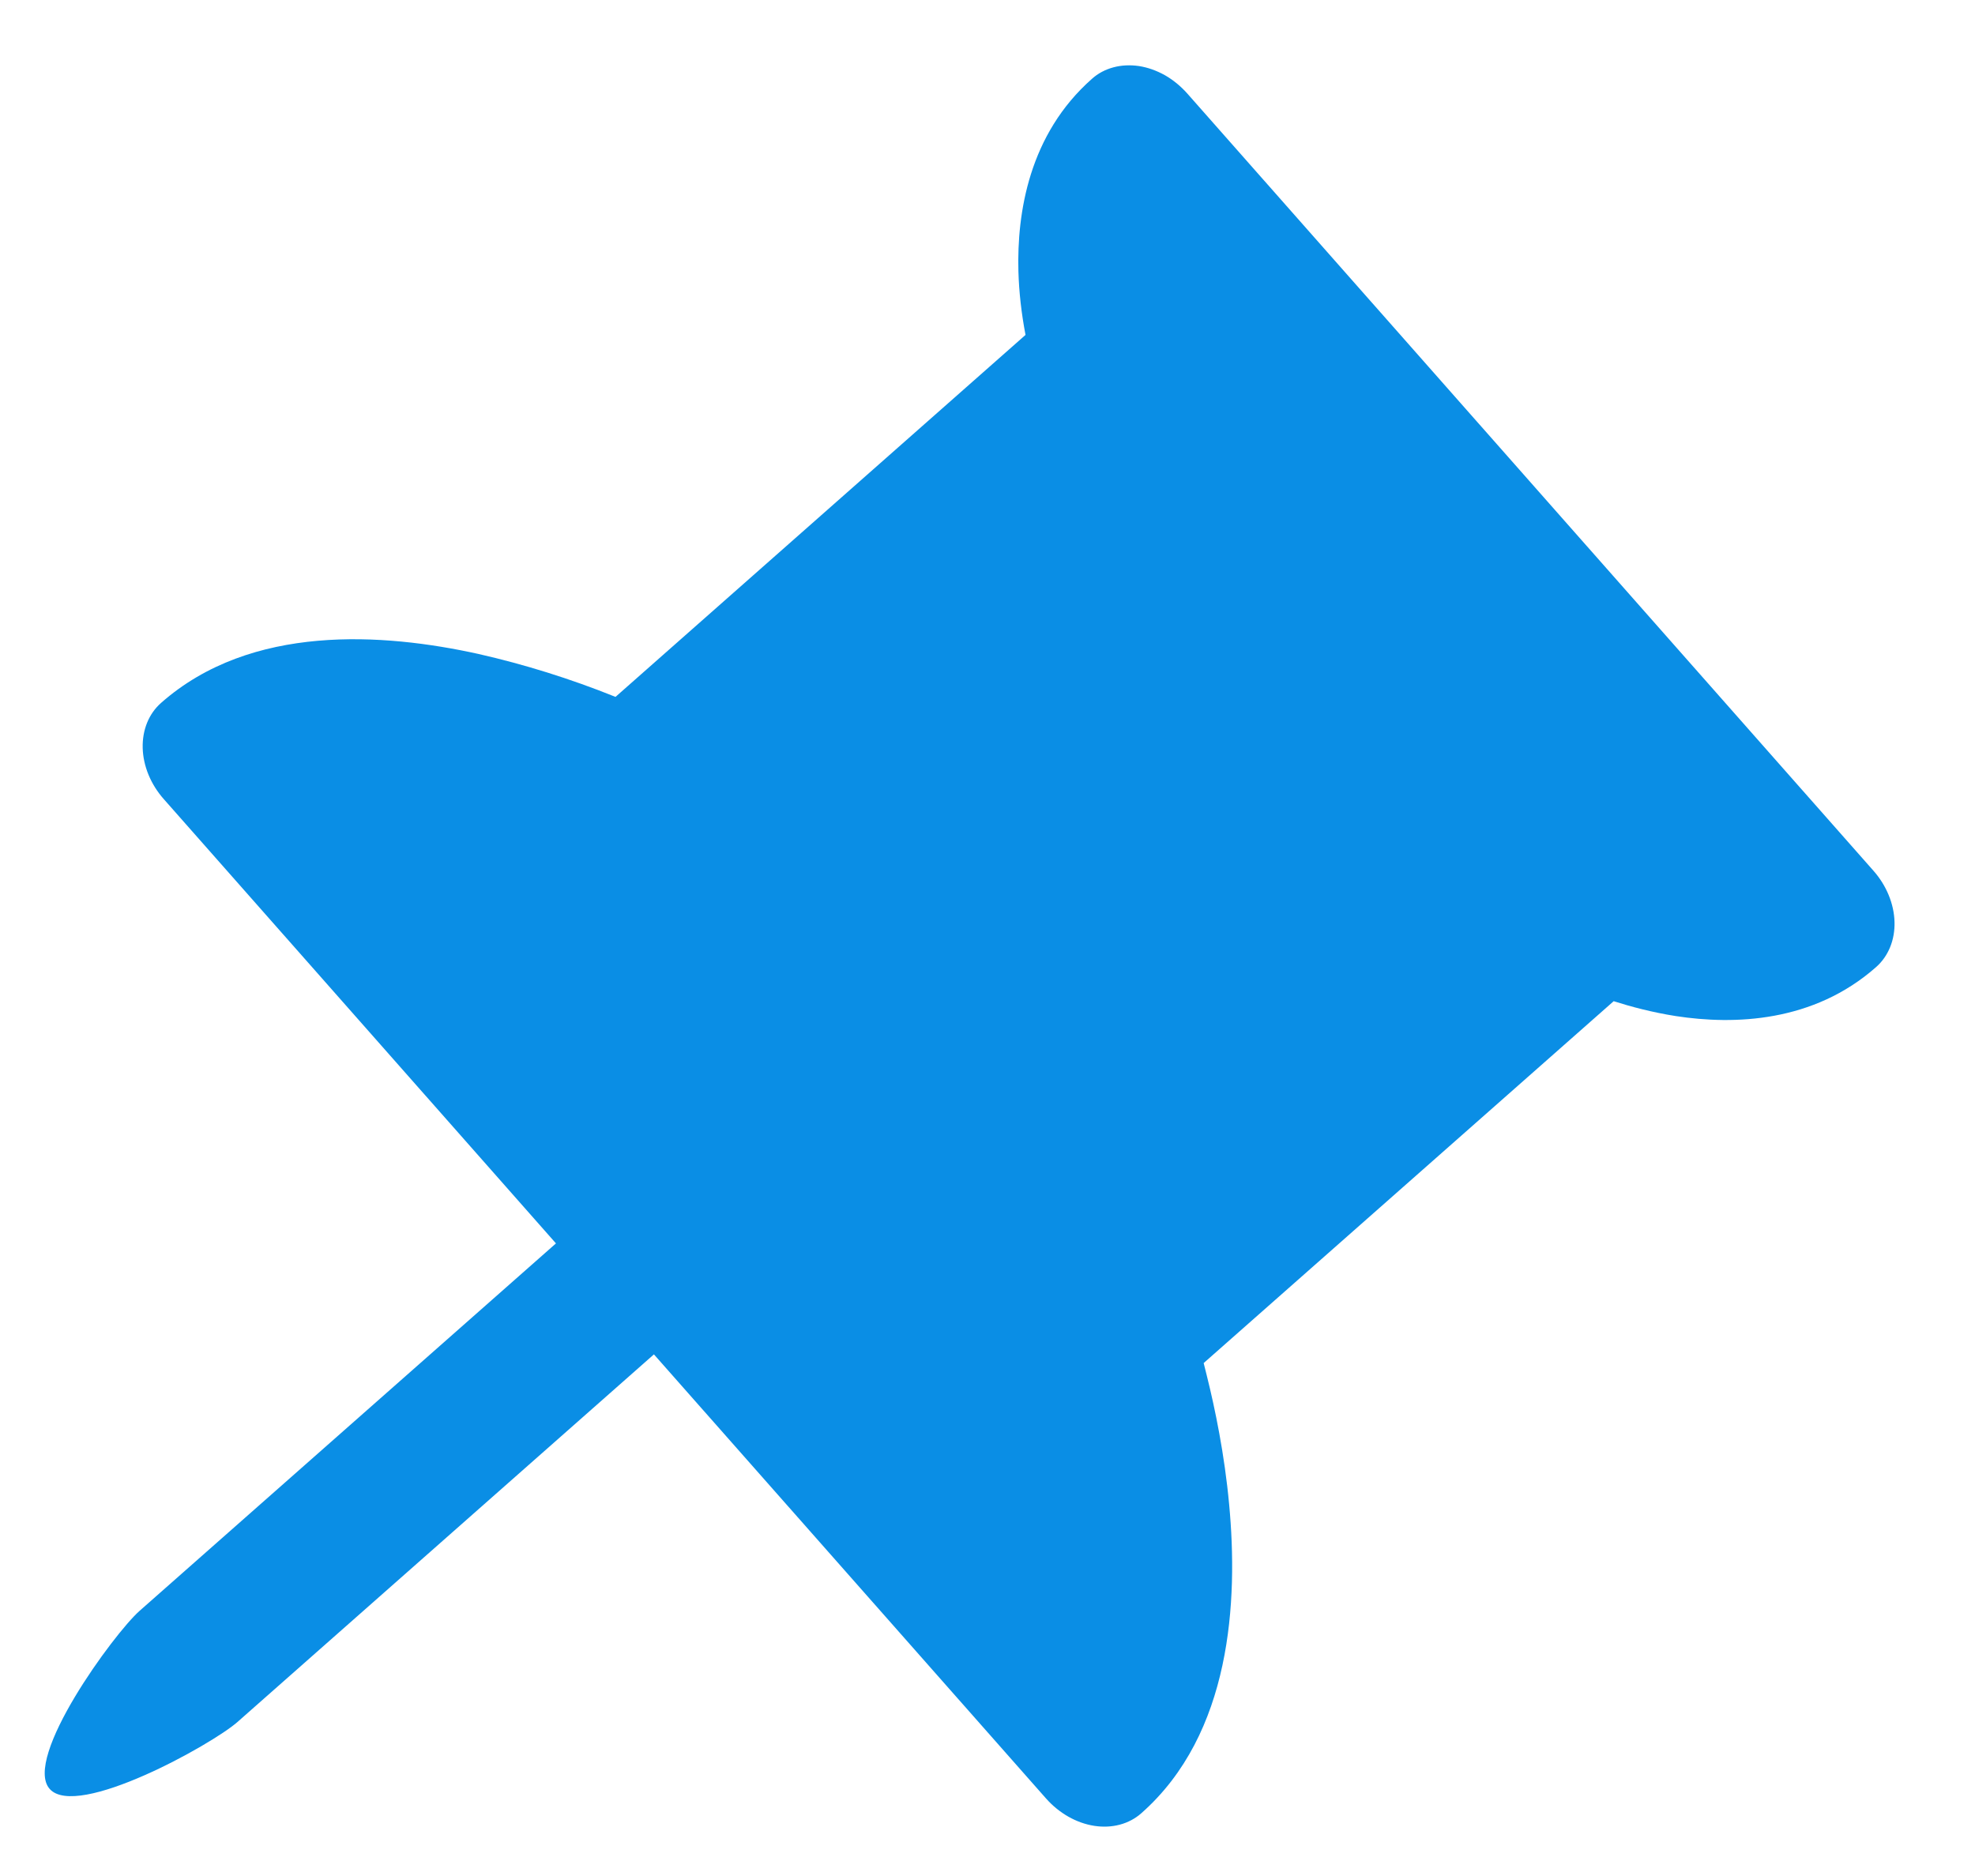 <svg width="20" height="19" viewBox="0 0 20 19" fill="none" xmlns="http://www.w3.org/2000/svg">
<path d="M11.534 0.669C11.624 0.683 11.713 0.715 11.797 0.762C11.881 0.81 11.957 0.873 12.023 0.947L18.971 8.818C19.103 8.967 19.18 9.154 19.185 9.337C19.19 9.52 19.123 9.684 18.999 9.794C18.362 10.357 17.559 10.381 16.972 10.291C16.73 10.253 16.514 10.195 16.341 10.14L12.189 13.805L12.221 13.933C12.304 14.266 12.4 14.728 12.447 15.236C12.539 16.217 12.47 17.559 11.558 18.364C11.434 18.474 11.262 18.52 11.081 18.492C10.9 18.464 10.725 18.364 10.593 18.215L6.622 13.717L2.405 17.44C2.147 17.668 0.777 18.429 0.503 18.118C0.229 17.808 1.154 16.544 1.413 16.315L5.63 12.593L1.659 8.094C1.527 7.945 1.45 7.759 1.445 7.576C1.44 7.393 1.507 7.228 1.631 7.119C2.543 6.314 3.883 6.411 4.844 6.623C5.311 6.729 5.776 6.874 6.233 7.058L10.385 3.392C10.344 3.177 10.319 2.961 10.313 2.748C10.297 2.154 10.421 1.36 11.058 0.798C11.119 0.743 11.193 0.704 11.275 0.682C11.356 0.66 11.445 0.656 11.534 0.669Z" fill="#0A8EE5"/>
</svg>
